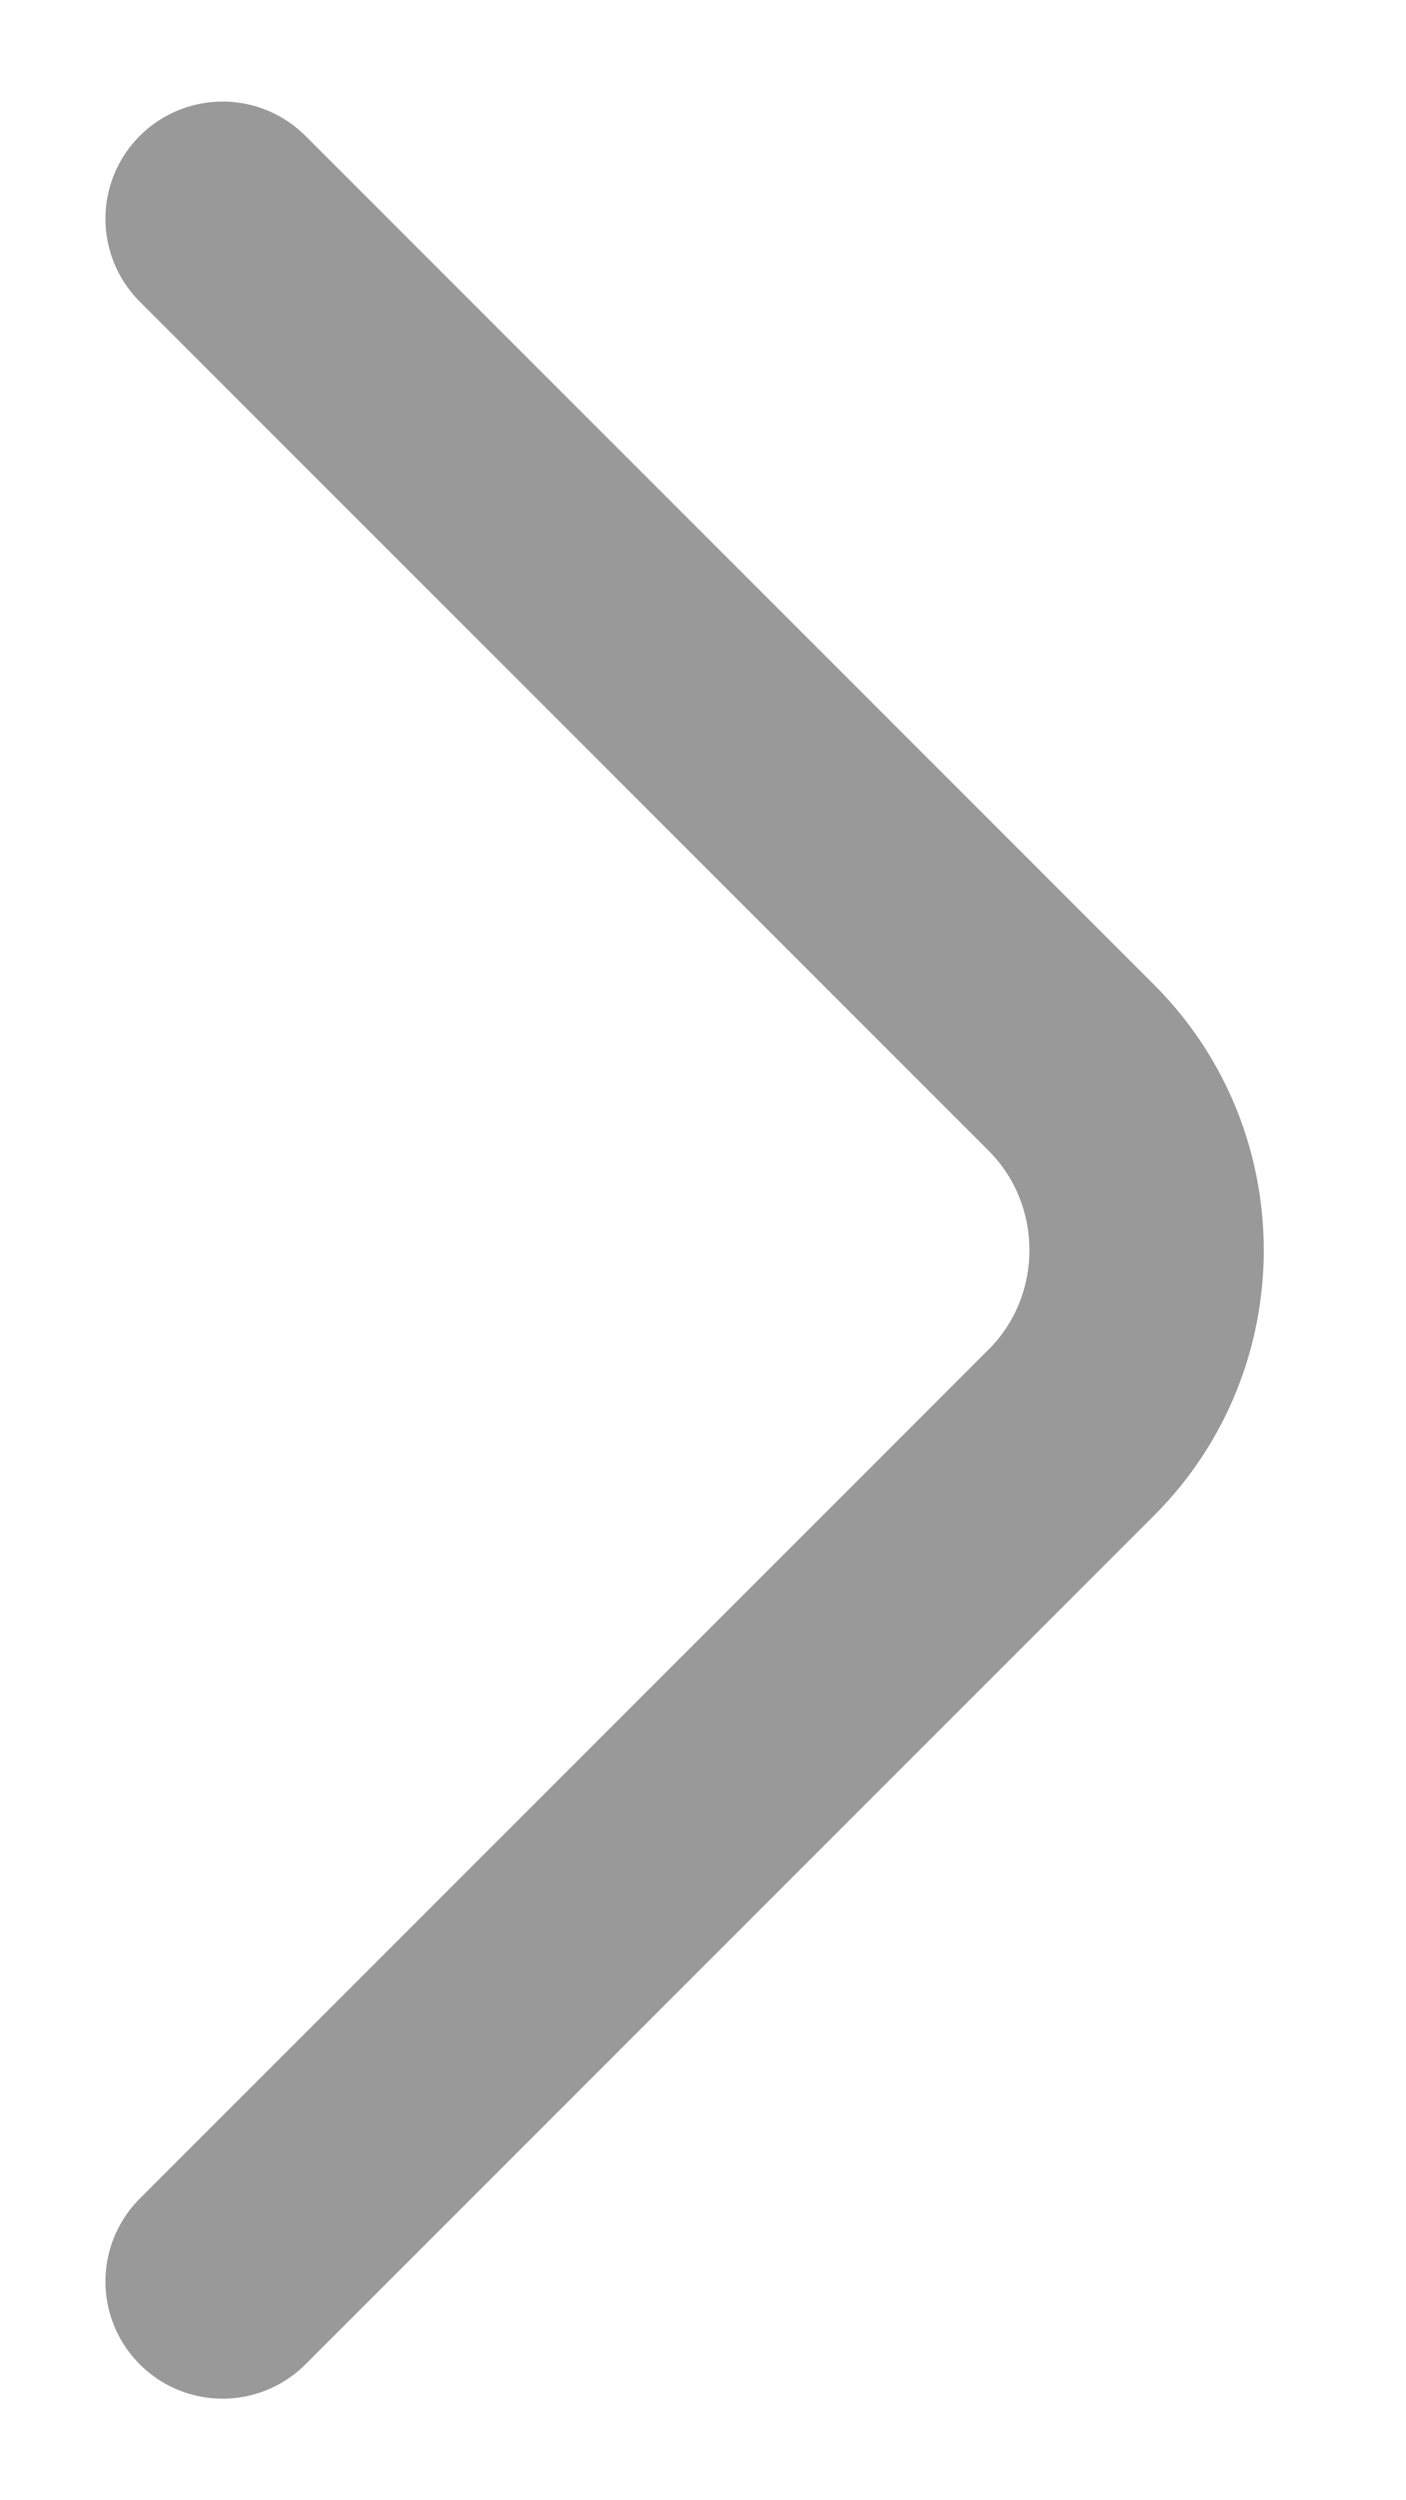 <svg width="9" height="16" viewBox="0 0 9 16" fill="none" xmlns="http://www.w3.org/2000/svg">
    <path d="M1.425 14.6L6.858 9.167C7.5 8.525 7.5 7.475 6.858 6.833L1.425 1.4"
          stroke="#999999" stroke-width="1.5" stroke-miterlimit="10" stroke-linecap="round" stroke-linejoin="round"/>
</svg>
